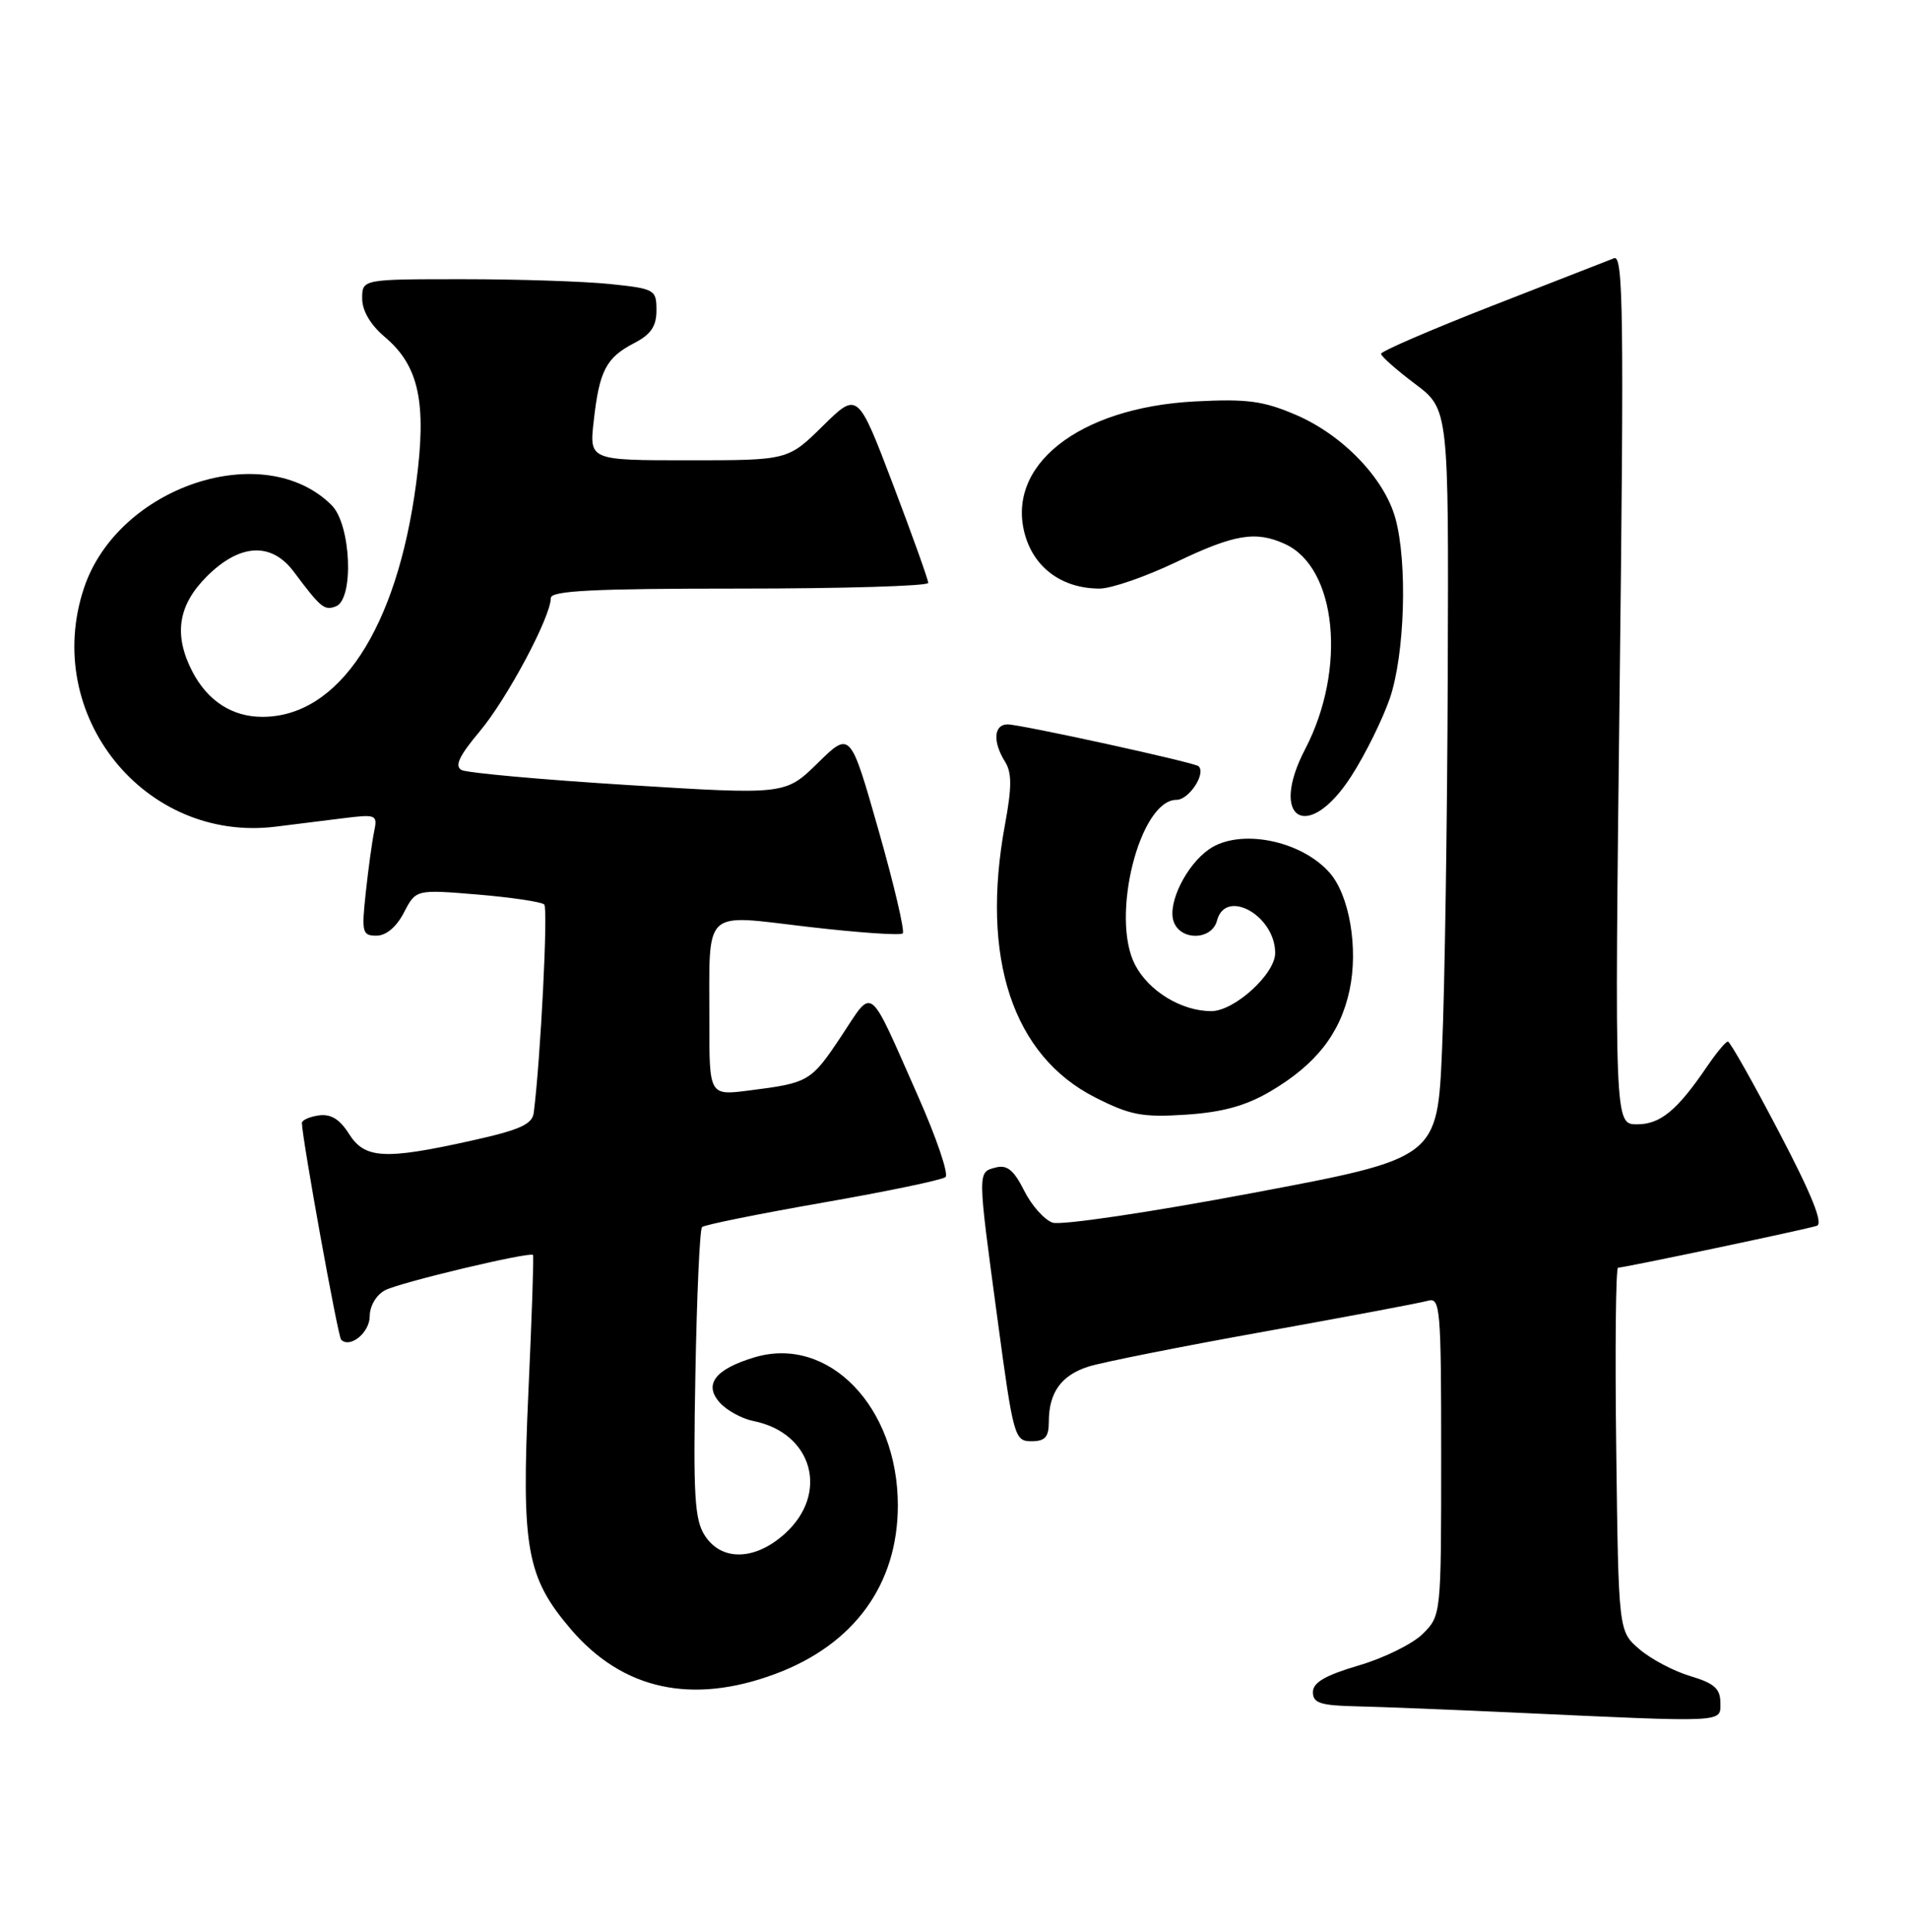<?xml version="1.0" encoding="UTF-8" standalone="no"?>
<!DOCTYPE svg PUBLIC "-//W3C//DTD SVG 1.1//EN" "http://www.w3.org/Graphics/SVG/1.1/DTD/svg11.dtd" >
<svg xmlns="http://www.w3.org/2000/svg" xmlns:xlink="http://www.w3.org/1999/xlink" version="1.1" viewBox="0 0 253 256">
 <g >
 <path fill="currentColor"
d=" M 228.00 225.66 C 228.00 223.79 227.19 223.07 224.01 222.12 C 221.82 221.47 218.78 219.86 217.26 218.55 C 214.50 216.18 214.50 216.18 214.20 192.09 C 214.03 178.84 214.14 168.00 214.44 168.00 C 215.25 168.00 239.30 162.94 240.78 162.45 C 241.67 162.17 240.11 158.30 235.78 150.04 C 232.33 143.44 229.28 138.04 229.00 138.03 C 228.72 138.02 227.49 139.50 226.25 141.32 C 222.27 147.17 220.05 149.00 216.95 149.00 C 213.98 149.00 213.98 149.00 214.65 91.33 C 215.24 41.81 215.13 33.74 213.92 34.22 C 213.14 34.53 205.86 37.37 197.75 40.53 C 189.64 43.70 183.01 46.56 183.03 46.89 C 183.05 47.23 185.07 49.02 187.53 50.87 C 192.00 54.23 192.00 54.23 191.87 89.37 C 191.81 108.69 191.47 131.02 191.12 138.99 C 190.50 153.49 190.50 153.49 166.00 158.10 C 152.43 160.66 140.61 162.41 139.50 162.03 C 138.40 161.65 136.70 159.74 135.72 157.77 C 134.36 155.06 133.46 154.33 131.97 154.72 C 129.53 155.36 129.53 155.03 132.19 174.75 C 134.30 190.43 134.46 191.00 136.69 191.00 C 138.50 191.00 139.00 190.45 139.00 188.43 C 139.00 184.56 140.63 182.27 144.24 181.11 C 146.03 180.54 156.50 178.45 167.50 176.48 C 178.50 174.50 188.29 172.66 189.25 172.38 C 190.88 171.90 191.00 173.34 191.00 192.98 C 191.00 213.97 190.99 214.10 188.58 216.51 C 187.25 217.84 183.43 219.73 180.08 220.71 C 175.64 222.02 174.00 222.97 174.00 224.25 C 174.00 225.70 174.99 226.02 179.75 226.13 C 182.91 226.20 192.25 226.57 200.50 226.95 C 229.07 228.27 228.00 228.32 228.00 225.66 Z  M 102.71 221.85 C 113.18 217.97 118.99 209.99 118.99 199.50 C 118.99 186.43 109.80 176.94 99.99 179.88 C 94.76 181.45 93.22 183.48 95.41 185.90 C 96.34 186.93 98.34 188.02 99.86 188.32 C 107.70 189.89 109.94 197.91 104.02 203.25 C 100.07 206.81 95.66 206.93 93.43 203.53 C 92.05 201.43 91.86 198.28 92.16 182.11 C 92.35 171.69 92.74 162.92 93.04 162.62 C 93.34 162.32 100.54 160.87 109.04 159.38 C 117.54 157.90 124.86 156.37 125.31 155.99 C 125.75 155.60 124.10 150.75 121.64 145.21 C 114.96 130.13 115.82 130.80 111.50 137.31 C 107.48 143.35 107.21 143.51 99.25 144.52 C 94.00 145.19 94.00 145.19 94.01 135.34 C 94.03 120.15 92.95 121.18 107.11 122.83 C 113.71 123.60 119.34 123.99 119.64 123.70 C 119.93 123.40 118.49 117.25 116.43 110.02 C 112.69 96.89 112.69 96.89 108.39 101.11 C 104.08 105.33 104.08 105.33 83.29 104.04 C 71.86 103.33 61.91 102.43 61.18 102.05 C 60.21 101.53 60.84 100.19 63.58 96.92 C 67.21 92.60 73.00 81.74 73.00 79.25 C 73.00 78.28 78.67 78.00 98.00 78.00 C 111.75 78.00 123.01 77.66 123.02 77.25 C 123.02 76.84 120.92 70.97 118.35 64.20 C 113.67 51.90 113.67 51.90 109.05 56.45 C 104.43 61.00 104.43 61.00 91.26 61.00 C 78.09 61.00 78.09 61.00 78.69 55.75 C 79.43 49.13 80.33 47.40 84.03 45.48 C 86.26 44.33 87.00 43.25 87.00 41.12 C 87.00 38.38 86.78 38.26 80.85 37.64 C 77.47 37.29 68.70 37.00 61.35 37.00 C 48.00 37.00 48.00 37.00 48.00 39.56 C 48.00 41.18 49.10 43.05 50.98 44.64 C 55.53 48.47 56.58 53.35 55.15 64.07 C 52.59 83.34 44.91 95.00 34.77 95.00 C 30.77 95.00 27.51 92.89 25.49 88.99 C 22.99 84.14 23.58 80.22 27.40 76.40 C 31.77 72.03 35.95 71.80 38.92 75.75 C 42.53 80.57 42.98 80.94 44.51 80.36 C 46.94 79.43 46.53 69.53 43.96 66.96 C 35.00 58.00 15.64 64.46 11.14 77.90 C 5.51 94.72 19.16 111.72 36.55 109.55 C 39.00 109.25 43.04 108.75 45.54 108.43 C 49.87 107.89 50.05 107.97 49.59 110.18 C 49.32 111.46 48.82 115.09 48.48 118.25 C 47.90 123.58 48.01 124.00 49.90 124.00 C 51.17 124.00 52.55 122.84 53.53 120.94 C 55.12 117.87 55.12 117.87 63.31 118.55 C 67.81 118.93 71.78 119.52 72.13 119.87 C 72.65 120.39 71.65 140.24 70.74 147.44 C 70.55 149.00 68.94 149.73 62.50 151.16 C 50.95 153.73 48.34 153.58 46.24 150.25 C 45.02 148.32 43.83 147.59 42.25 147.82 C 41.01 147.99 40.01 148.45 40.01 148.82 C 40.05 150.94 44.78 177.11 45.21 177.54 C 46.40 178.73 49.00 176.59 49.00 174.43 C 49.00 173.08 49.87 171.60 51.03 170.99 C 52.92 169.97 70.19 165.86 70.64 166.31 C 70.76 166.43 70.48 174.58 70.03 184.43 C 69.08 205.18 69.77 209.03 75.67 215.93 C 82.53 223.94 91.69 225.94 102.71 221.85 Z  M 168.32 144.66 C 174.39 141.10 177.62 136.98 178.85 131.25 C 180.05 125.68 178.84 118.61 176.19 115.63 C 172.35 111.31 164.23 109.75 160.22 112.56 C 157.22 114.66 154.75 119.65 155.52 122.05 C 156.36 124.70 160.59 124.66 161.29 122.00 C 162.42 117.66 169.00 121.33 169.00 126.30 C 169.00 129.08 163.59 134.00 160.53 134.00 C 156.58 134.00 152.23 131.35 150.42 127.84 C 147.14 121.51 151.05 106.00 155.92 106.00 C 157.58 106.00 159.88 102.49 158.84 101.54 C 158.30 101.04 135.25 96.00 133.54 96.00 C 131.70 96.00 131.54 98.29 133.19 100.93 C 134.11 102.40 134.11 104.30 133.19 109.28 C 129.93 126.95 134.21 139.88 145.13 145.43 C 149.79 147.79 151.38 148.10 157.18 147.72 C 162.01 147.40 165.09 146.55 168.32 144.66 Z  M 179.10 102.84 C 180.93 100.00 183.21 95.38 184.18 92.59 C 186.18 86.80 186.56 74.56 184.93 68.68 C 183.46 63.38 177.96 57.66 171.79 55.00 C 167.42 53.12 165.29 52.84 158.34 53.20 C 142.87 54.02 133.12 61.78 135.90 71.07 C 137.20 75.39 140.90 78.00 145.73 78.00 C 147.28 78.00 151.84 76.42 155.86 74.50 C 163.58 70.80 166.42 70.32 170.29 72.09 C 177.17 75.22 178.50 88.67 172.98 99.26 C 168.08 108.66 173.38 111.76 179.10 102.84 Z "/>
</g>
</svg>